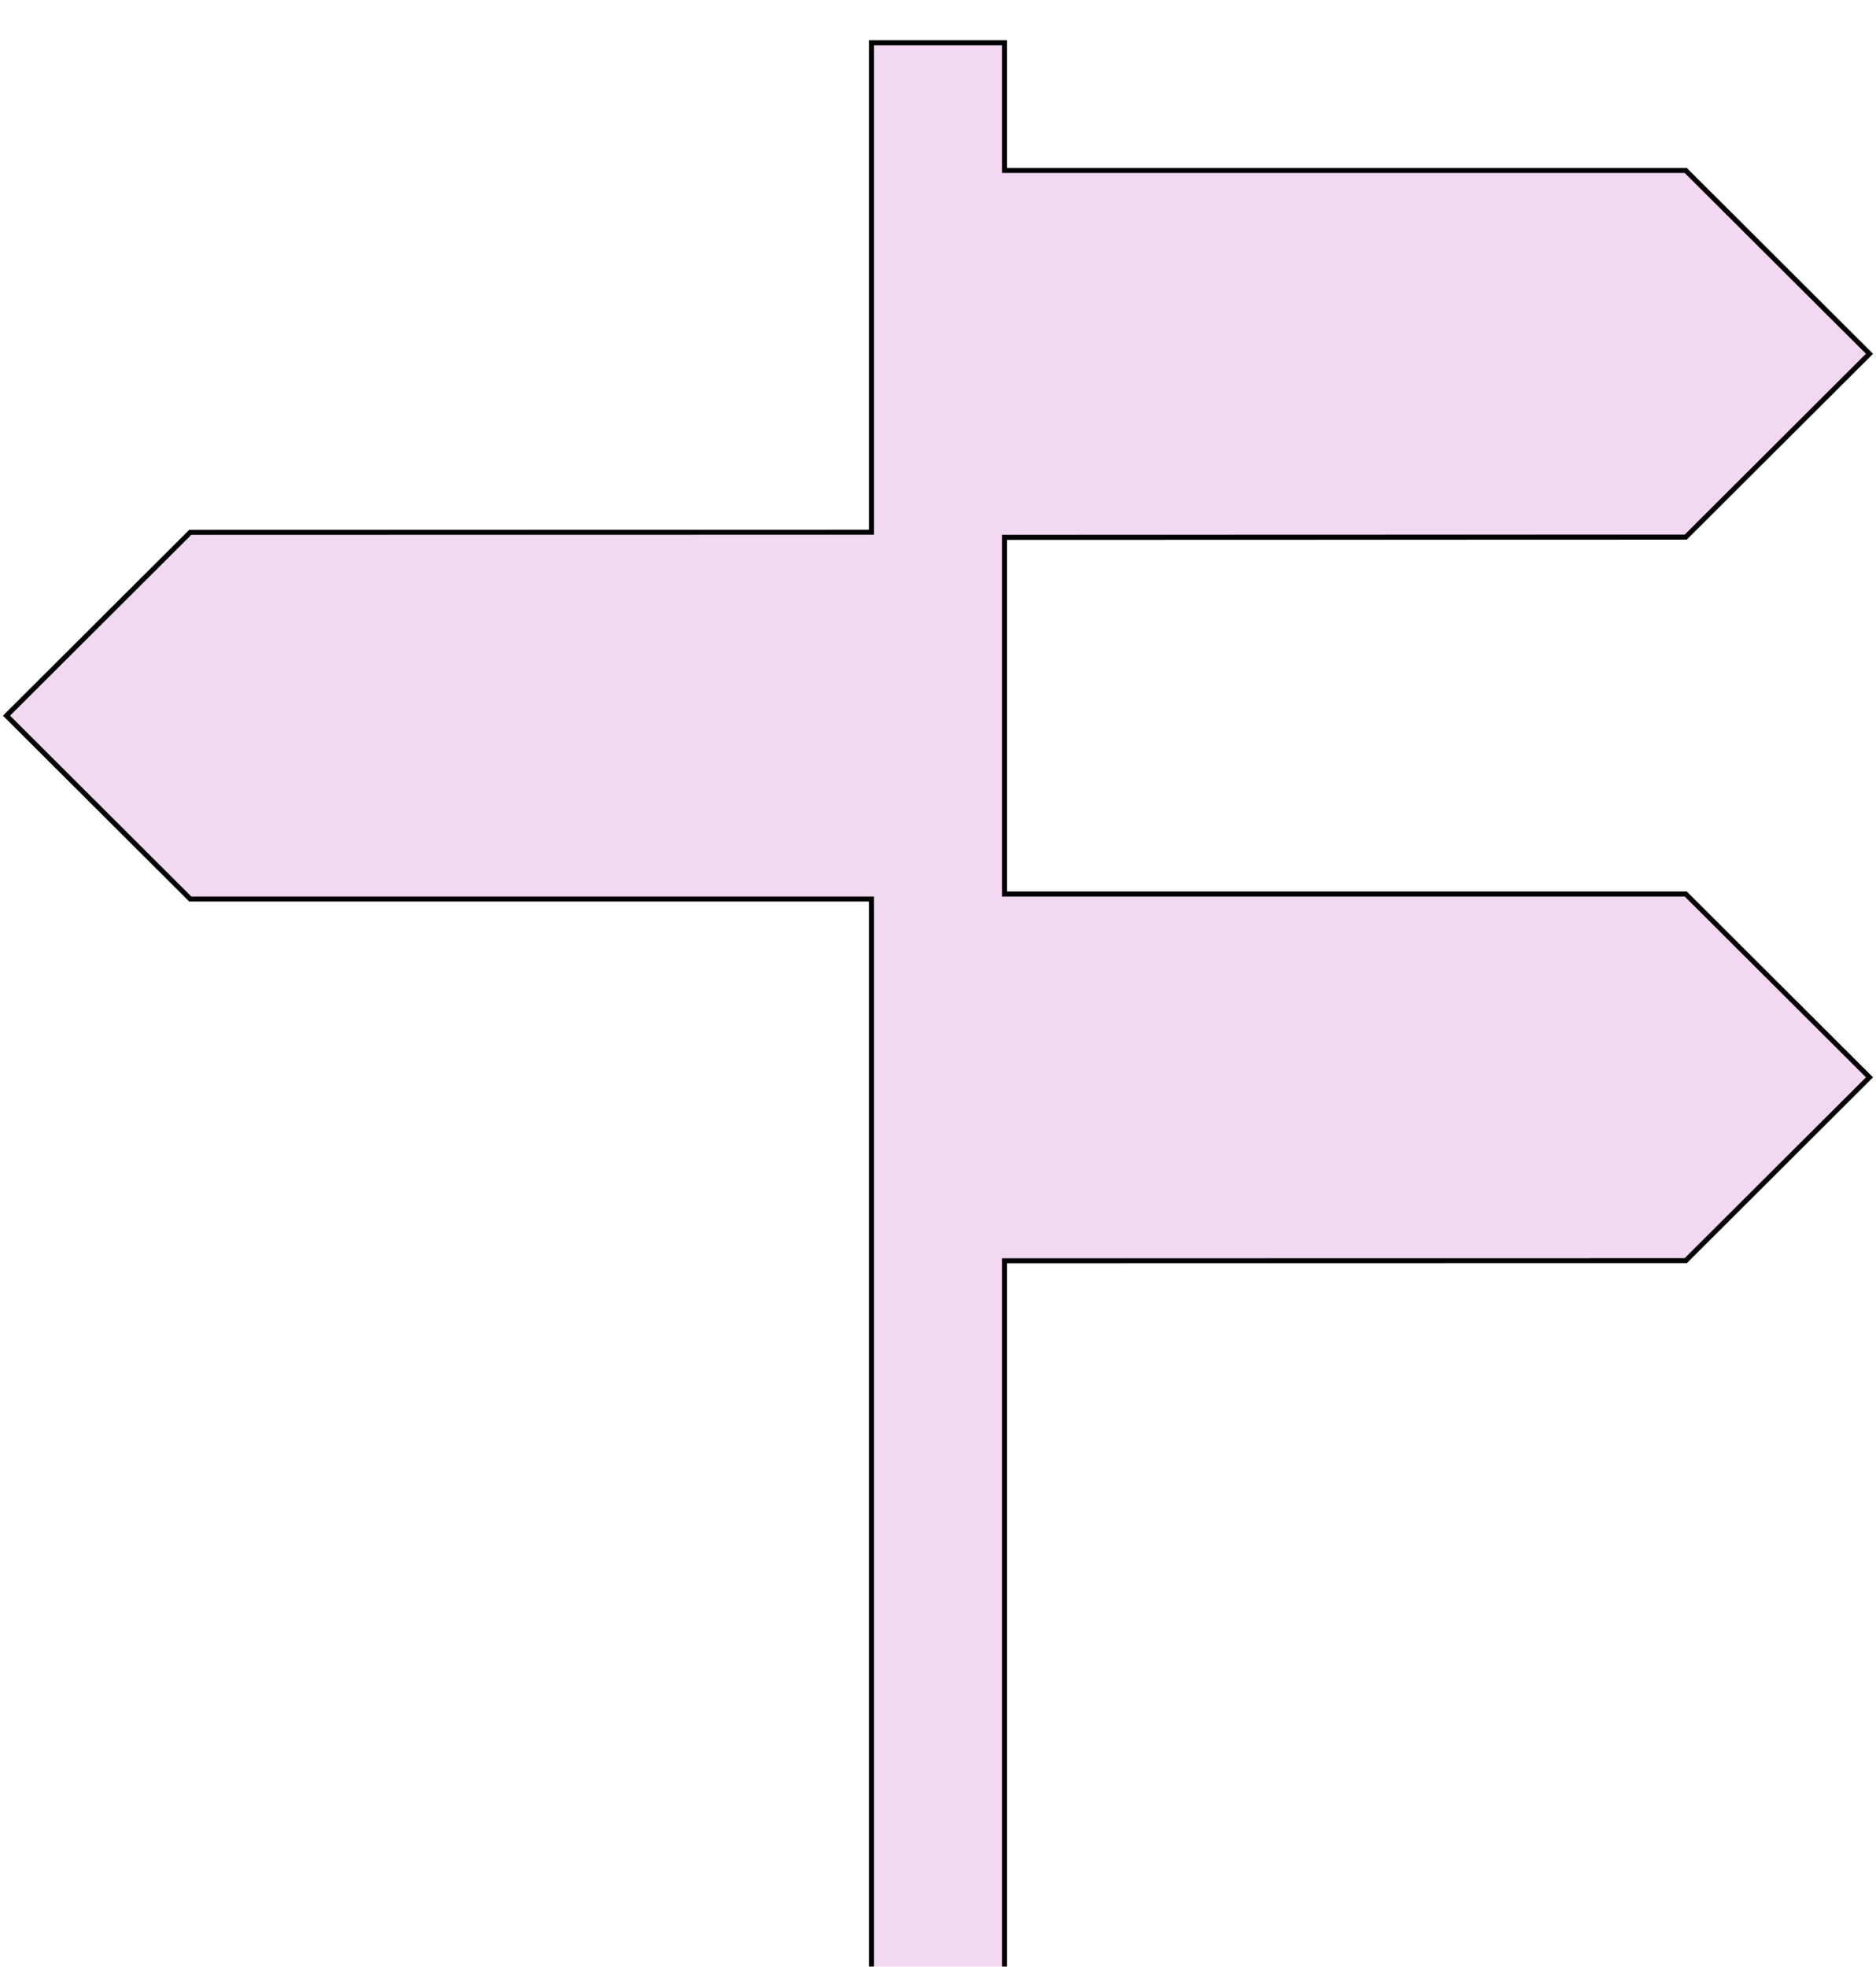 <svg width="373" height="391" viewBox="0 0 373 391" fill="none" xmlns="http://www.w3.org/2000/svg">
<g filter="url(#filter0_di_48_424)">
<path d="M199.724 169.731V98.83L334.961 98.785L335.167 98.785L335.314 98.639L371.353 62.689L371.708 62.335L371.353 61.981L335.314 26.031L335.167 25.885H334.96H199.724V1V0.5H199.224H173.776H173.276V1V97.809L38.039 97.831L37.833 97.831L37.686 97.977L1.647 133.926L1.292 134.28L1.647 134.634L37.686 170.585L37.833 170.731H38.039H173.276V386V386.5H173.776H199.224H199.724V386V242.652L334.961 242.631L335.167 242.631L335.314 242.485L371.353 206.535L371.708 206.181L371.353 205.827L335.314 169.877L335.167 169.731H334.96H199.724Z" fill="#EECFED" fill-opacity="0.8" stroke="black"/>
</g>
<defs>
<filter id="filter0_di_48_424" x="0.584" y="0" width="371.832" height="391" filterUnits="userSpaceOnUse" color-interpolation-filters="sRGB">
<feFlood flood-opacity="0" result="BackgroundImageFix"/>
<feColorMatrix in="SourceAlpha" type="matrix" values="0 0 0 0 0 0 0 0 0 0 0 0 0 0 0 0 0 0 127 0" result="hardAlpha"/>
<feOffset dy="4"/>
<feComposite in2="hardAlpha" operator="out"/>
<feColorMatrix type="matrix" values="0 0 0 0 0.859 0 0 0 0 0.525 0 0 0 0 0.863 0 0 0 1 0"/>
<feBlend mode="normal" in2="BackgroundImageFix" result="effect1_dropShadow_48_424"/>
<feBlend mode="normal" in="SourceGraphic" in2="effect1_dropShadow_48_424" result="shape"/>
<feColorMatrix in="SourceAlpha" type="matrix" values="0 0 0 0 0 0 0 0 0 0 0 0 0 0 0 0 0 0 127 0" result="hardAlpha"/>
<feOffset dy="4"/>
<feGaussianBlur stdDeviation="2"/>
<feComposite in2="hardAlpha" operator="arithmetic" k2="-1" k3="1"/>
<feColorMatrix type="matrix" values="0 0 0 0 0 0 0 0 0 0 0 0 0 0 0 0 0 0 0.25 0"/>
<feBlend mode="normal" in2="shape" result="effect2_innerShadow_48_424"/>
</filter>
</defs>
</svg>

